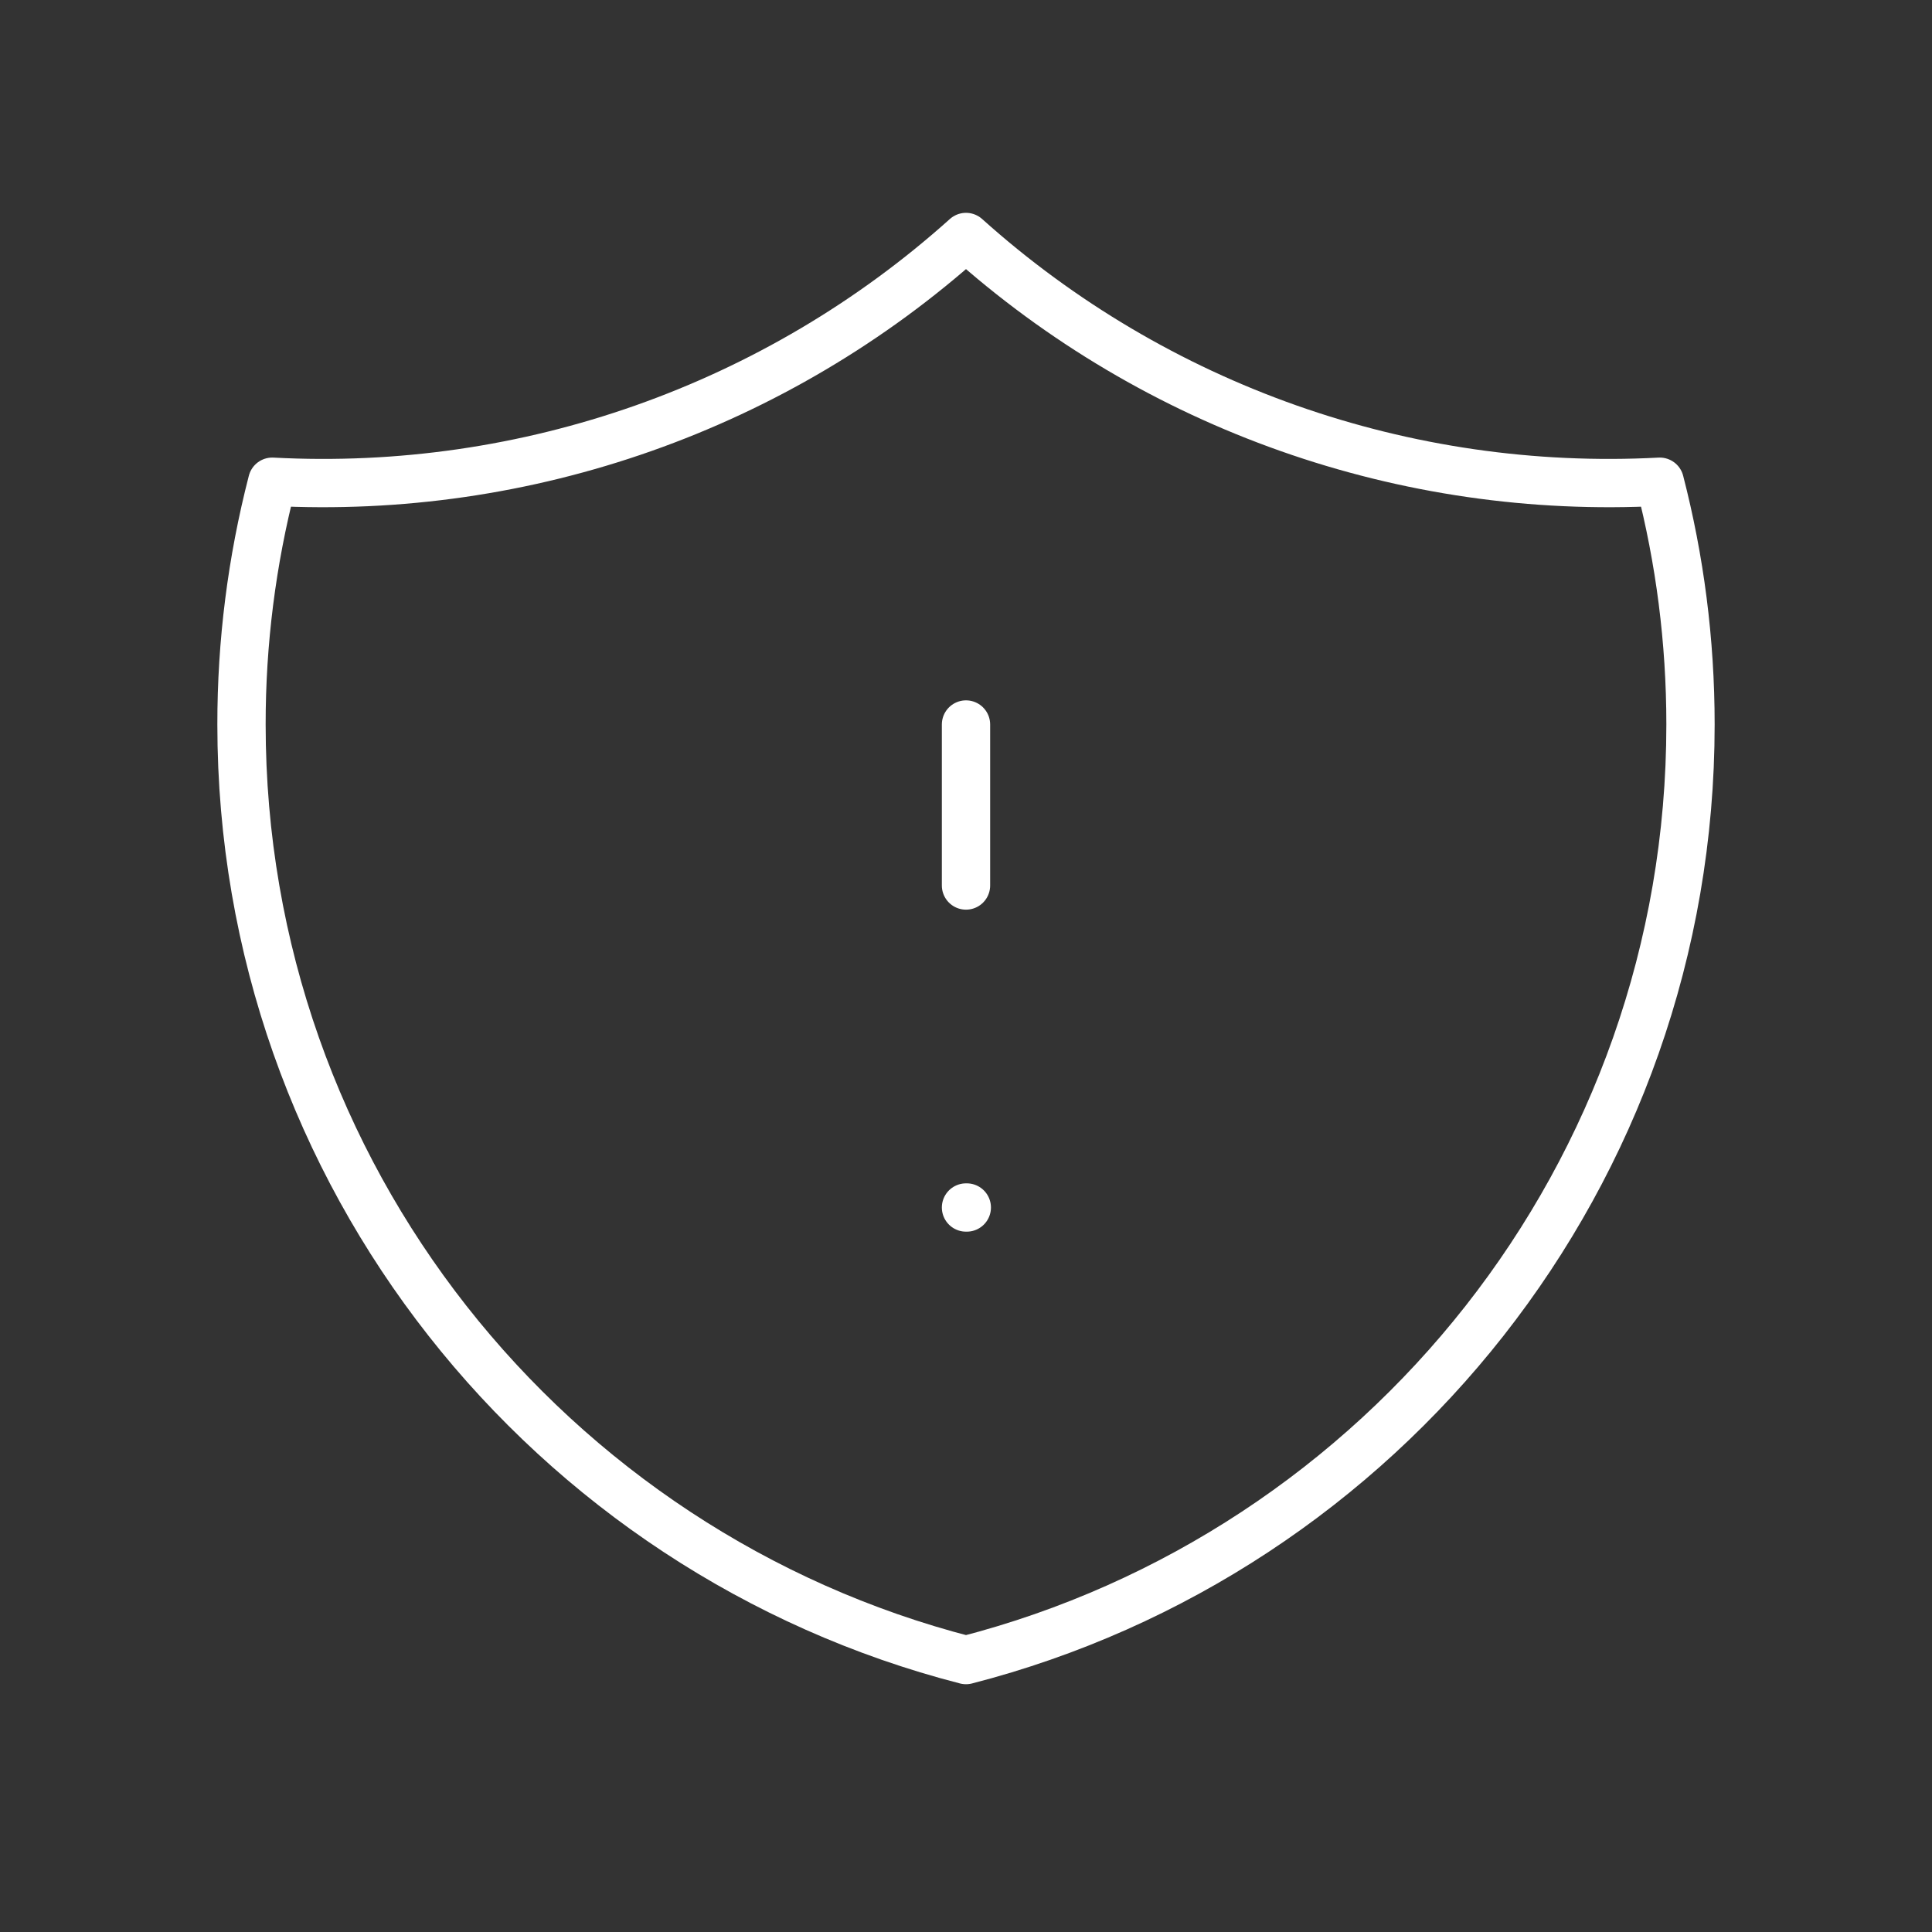 <svg width="80" height="80" viewBox="0 0 80 80" fill="none" xmlns="http://www.w3.org/2000/svg">
<rect x="0" y="0" width="80" height="80" fill="#333333" stroke="none"/>
<path d="M40 30V36.667M40 50H40.033M68.727 19.947C58.187 20.506 47.856 16.862 40 9.813C32.144 16.862 21.813 20.506 11.273 19.947C10.425 23.23 9.997 26.608 10 30C10 48.637 22.747 64.3 40 68.74C57.253 64.3 70 48.64 70 30C70 26.527 69.557 23.16 68.727 19.947Z" stroke="white" stroke-width="2" stroke-linecap="round" stroke-linejoin="round"/>
</svg>
